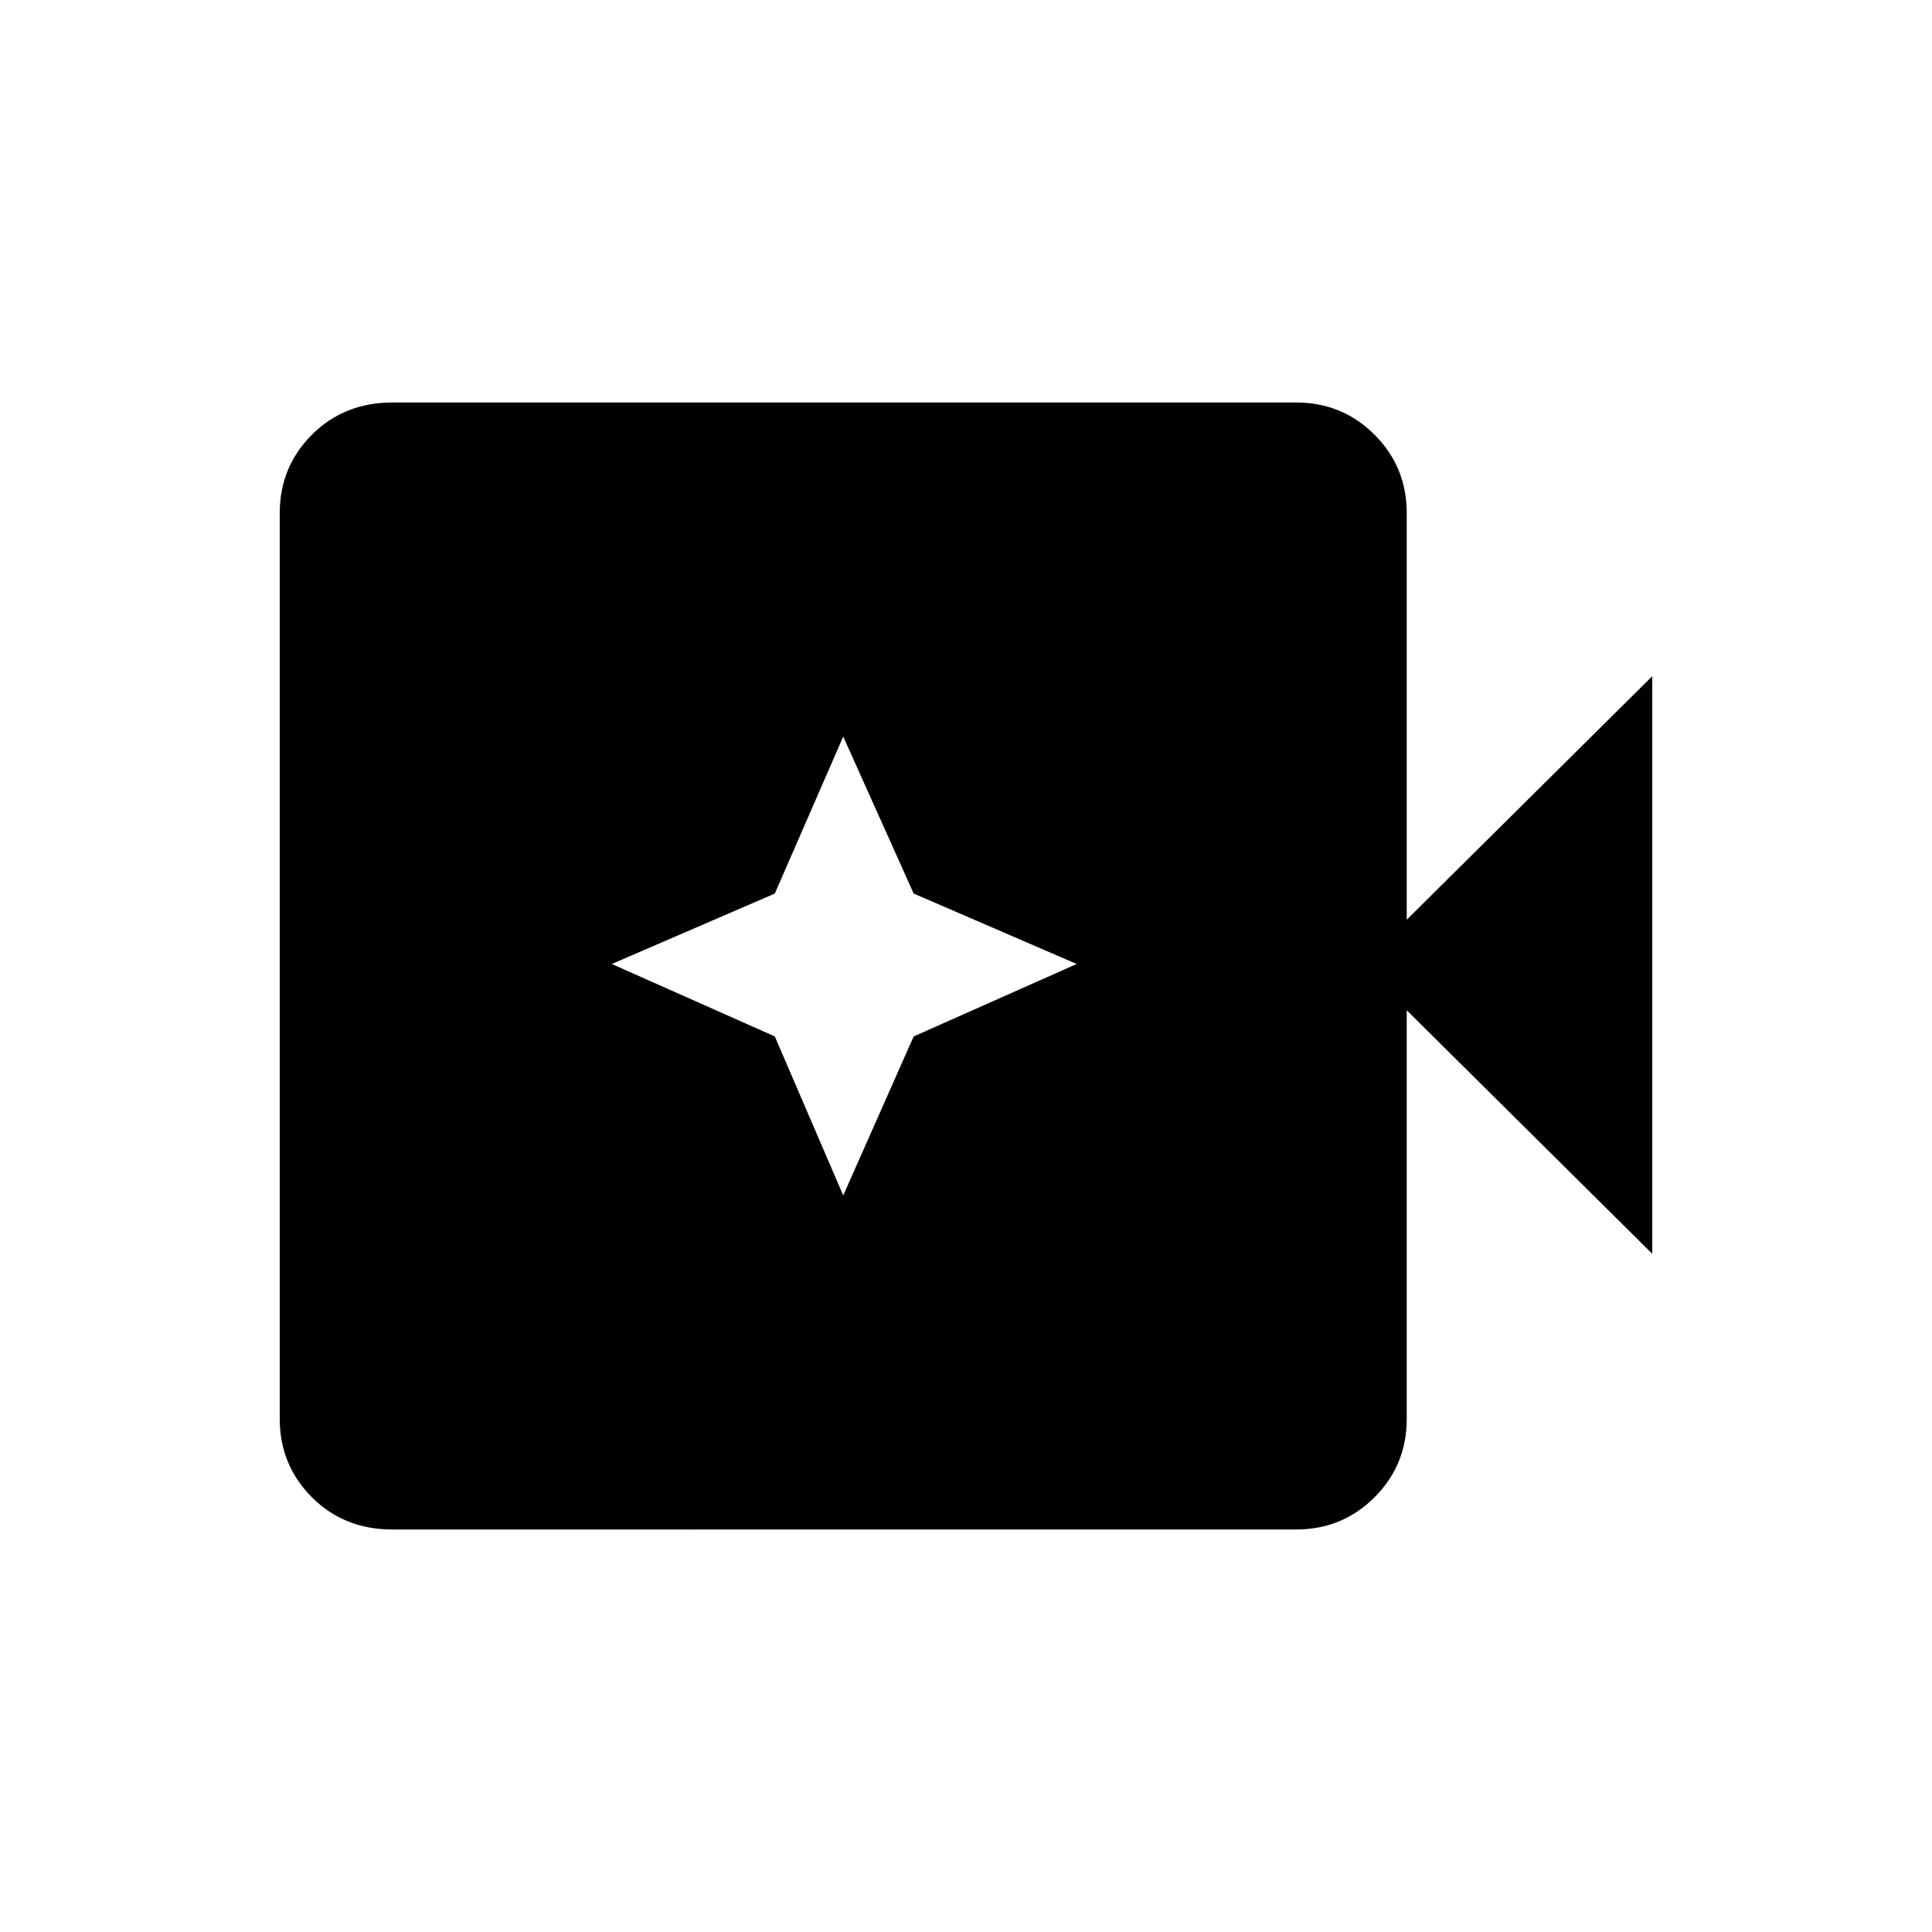<svg xmlns="http://www.w3.org/2000/svg" width="48" height="48" viewBox="0 0 48 48"><path d="M9.75 38q-1.2 0-2-.8t-.8-1.95v-22.5q0-1.15.8-1.95t2-.8H32.2q1.15 0 1.95.8t.8 1.95v10.1l6.1-6.05v14.35l-6.1-6.05v10.15q0 1.15-.8 1.95t-1.95.8Zm11.2-8.3 1.75-3.95 4.05-1.8-4.05-1.75-1.75-3.9-1.7 3.9-4.05 1.75 4.05 1.8Z"/></svg>